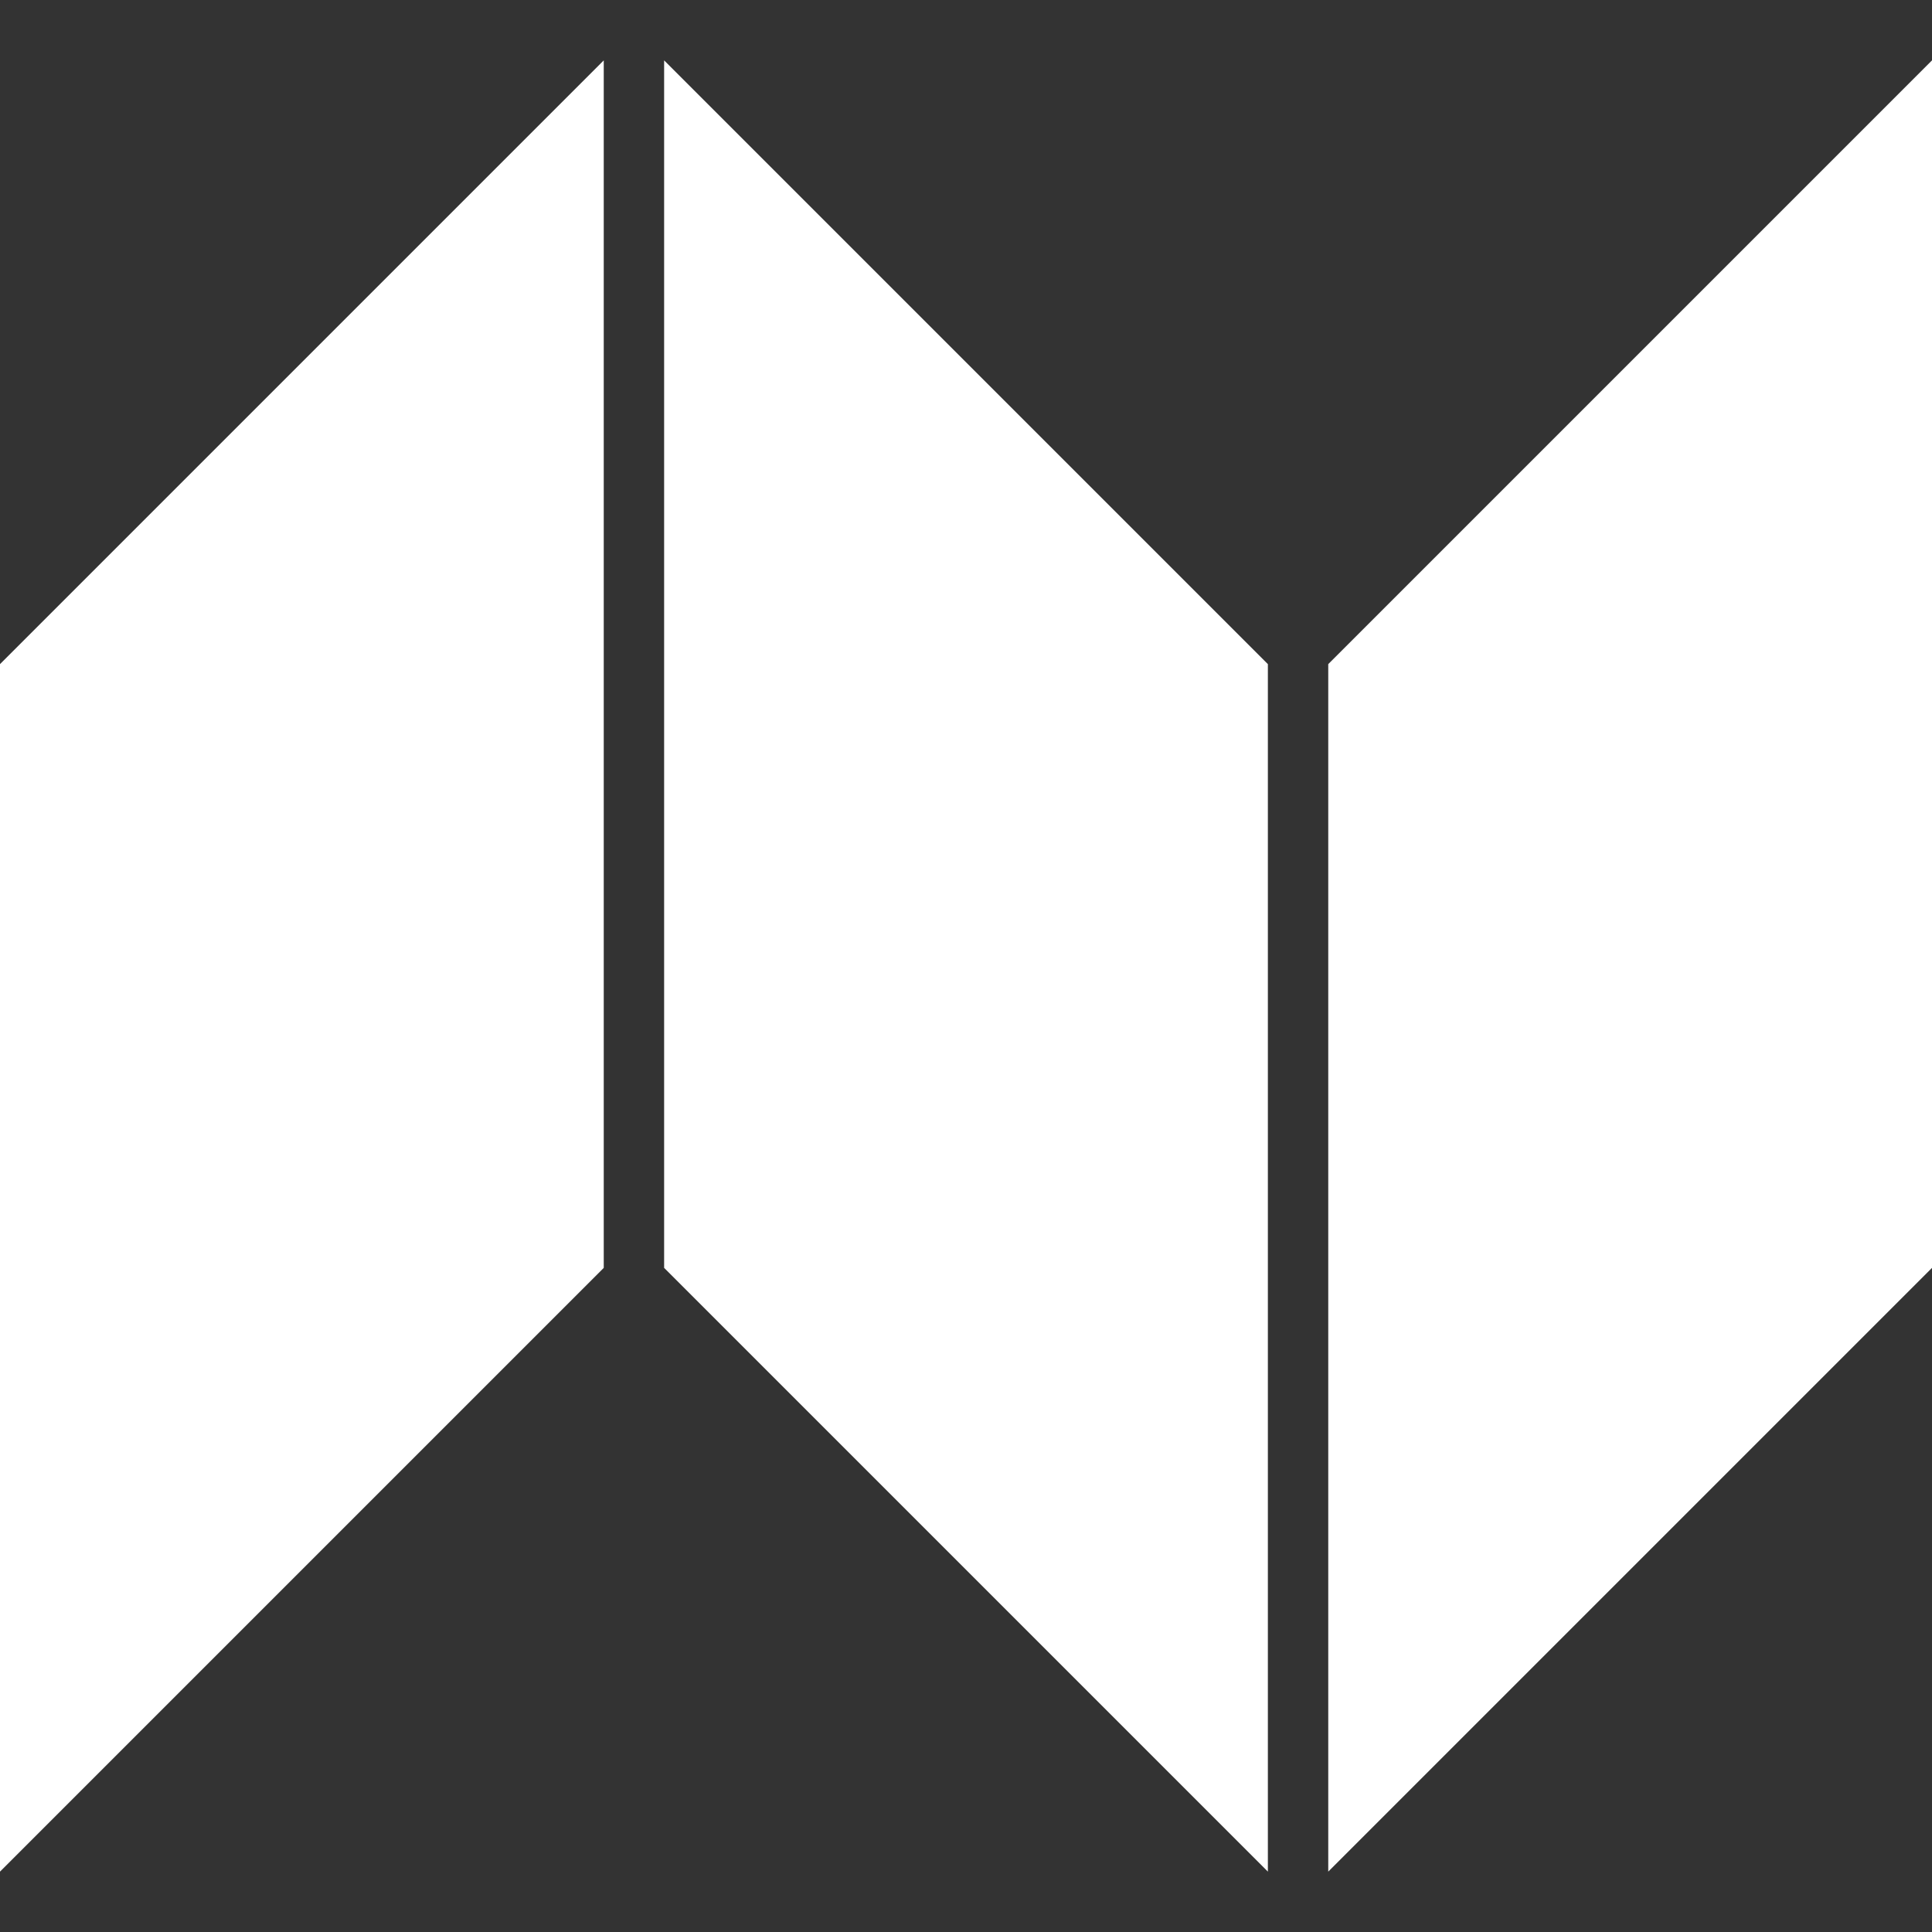 <?xml version="1.0" encoding="utf-8"?>
<!-- Generator: Adobe Illustrator 19.1.1, SVG Export Plug-In . SVG Version: 6.00 Build 0)  -->
<svg version="1.1" id="Layer_1" xmlns="http://www.w3.org/2000/svg" xmlns:xlink="http://www.w3.org/1999/xlink" x="0px" y="0px"
	width="32" height="32" viewBox="0 0 32 32" enable-background="new 0 0 32 32" xml:space="preserve">
<rect x="0" y="0" width="32" height="32" fill="#333333" stroke="none"/>
<style type="text/css">
	.grey{fill:#FFFFFF;}
</style>
<path class="grey" d="M16,19.1"/>
<path class="grey" d="M12.9,16"/>
<path class="grey" d="M16,12.9"/>
<path class="grey" d="M19.1,16"/>
<polygon class="grey" points="21,31 11,21 11,1 21,11 "/>
<polygon class="grey" points="0,11 10,1 10,21 0,31 "/>
<polygon class="grey" points="22,11 32,1 32,21 22,31 "/>
</svg>
